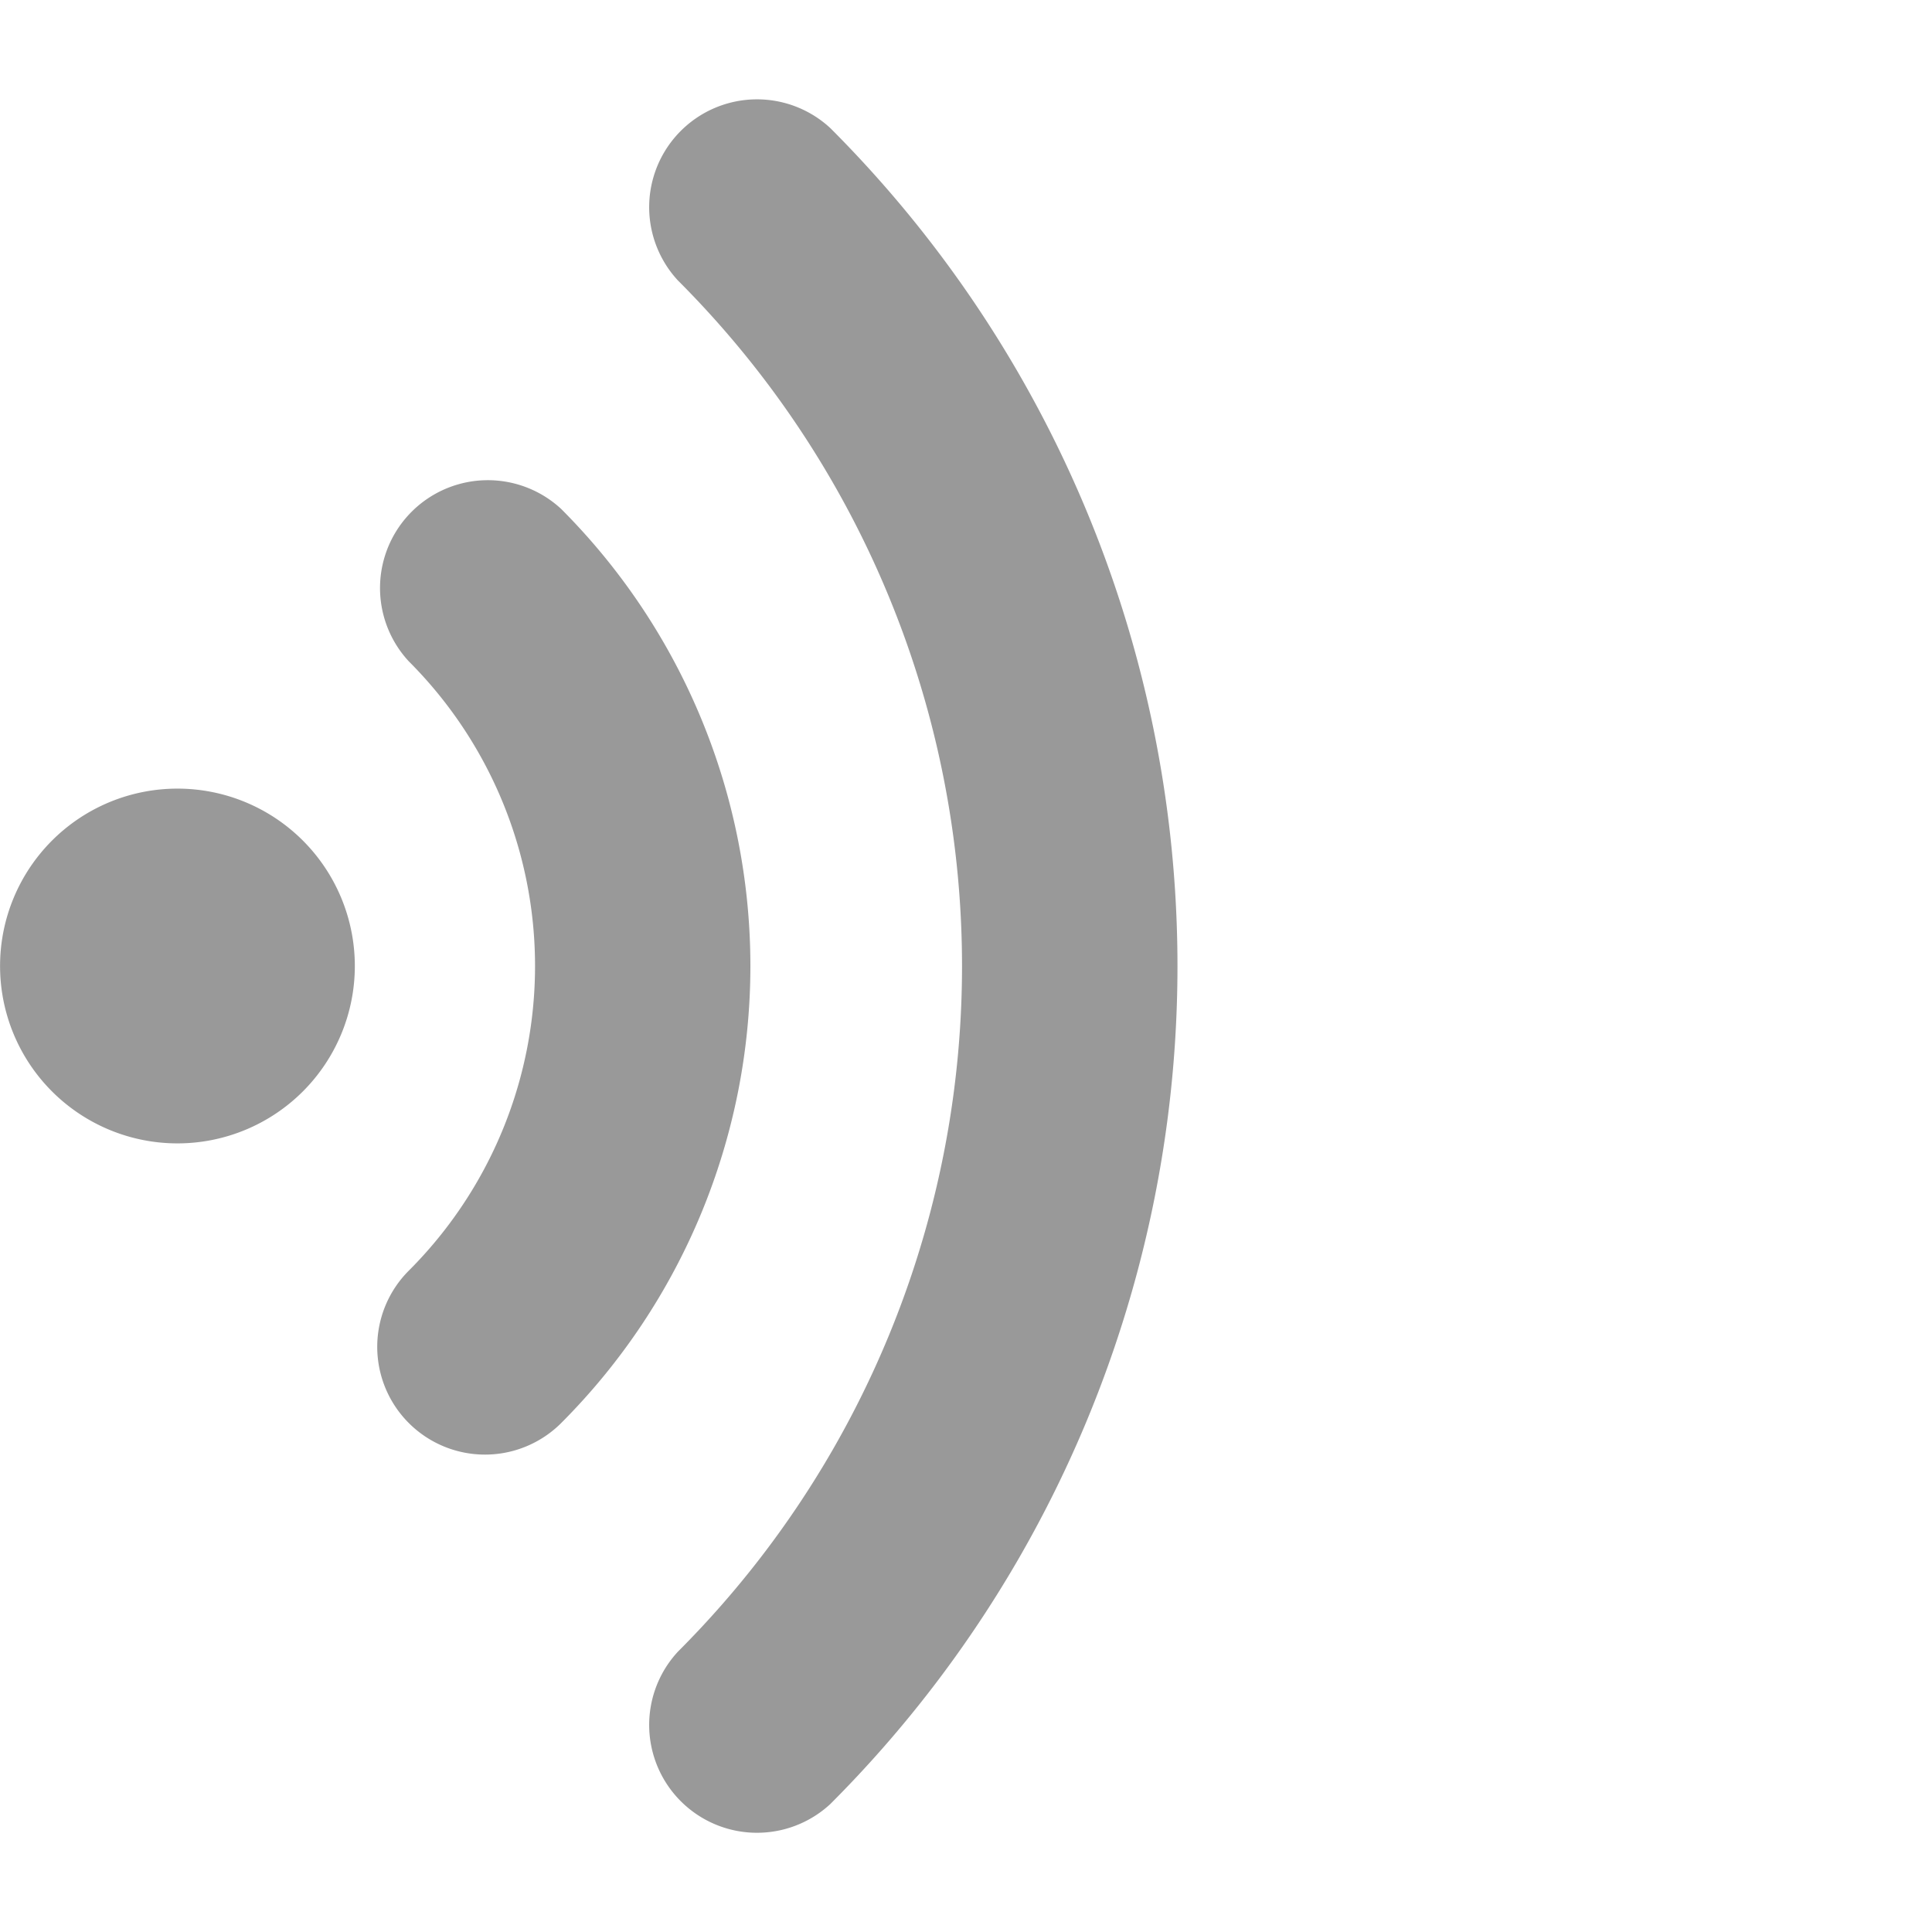 <?xml version="1.0" standalone="no"?><!DOCTYPE svg PUBLIC "-//W3C//DTD SVG 1.1//EN"
        "http://www.w3.org/Graphics/SVG/1.1/DTD/svg11.dtd">
<svg t="1605353982757" class="icon" viewBox="0 0 1024 1024" version="1.1" xmlns="http://www.w3.org/2000/svg"
     p-id="13908" width="200" height="200">
    <defs>
        <style type="text/css"></style>
    </defs>
    <path d="M297.441 269.76a57.152 57.152 0 0 0-80.768 80.768 228.288 228.288 0 0 1 0 322.944 57.024 57.024 0 1 0 80.768 80.768 342.72 342.72 0 0 0 0-484.48z"
          fill="#999999" p-id="13909"></path>
    <path d="M440.097 67.904a57.152 57.152 0 0 0-80.768 80.768 513.728 513.728 0 0 1 0 726.72 57.152 57.152 0 0 0 80.768 80.768 628.032 628.032 0 0 0 0-888.256z"
          fill="#999999" p-id="13910"></path>
    <path d="M94.049 512m-94.016 0a94.016 94.016 0 1 0 188.032 0 94.016 94.016 0 1 0-188.032 0Z" fill="#999999"
          p-id="13911"></path>
</svg>